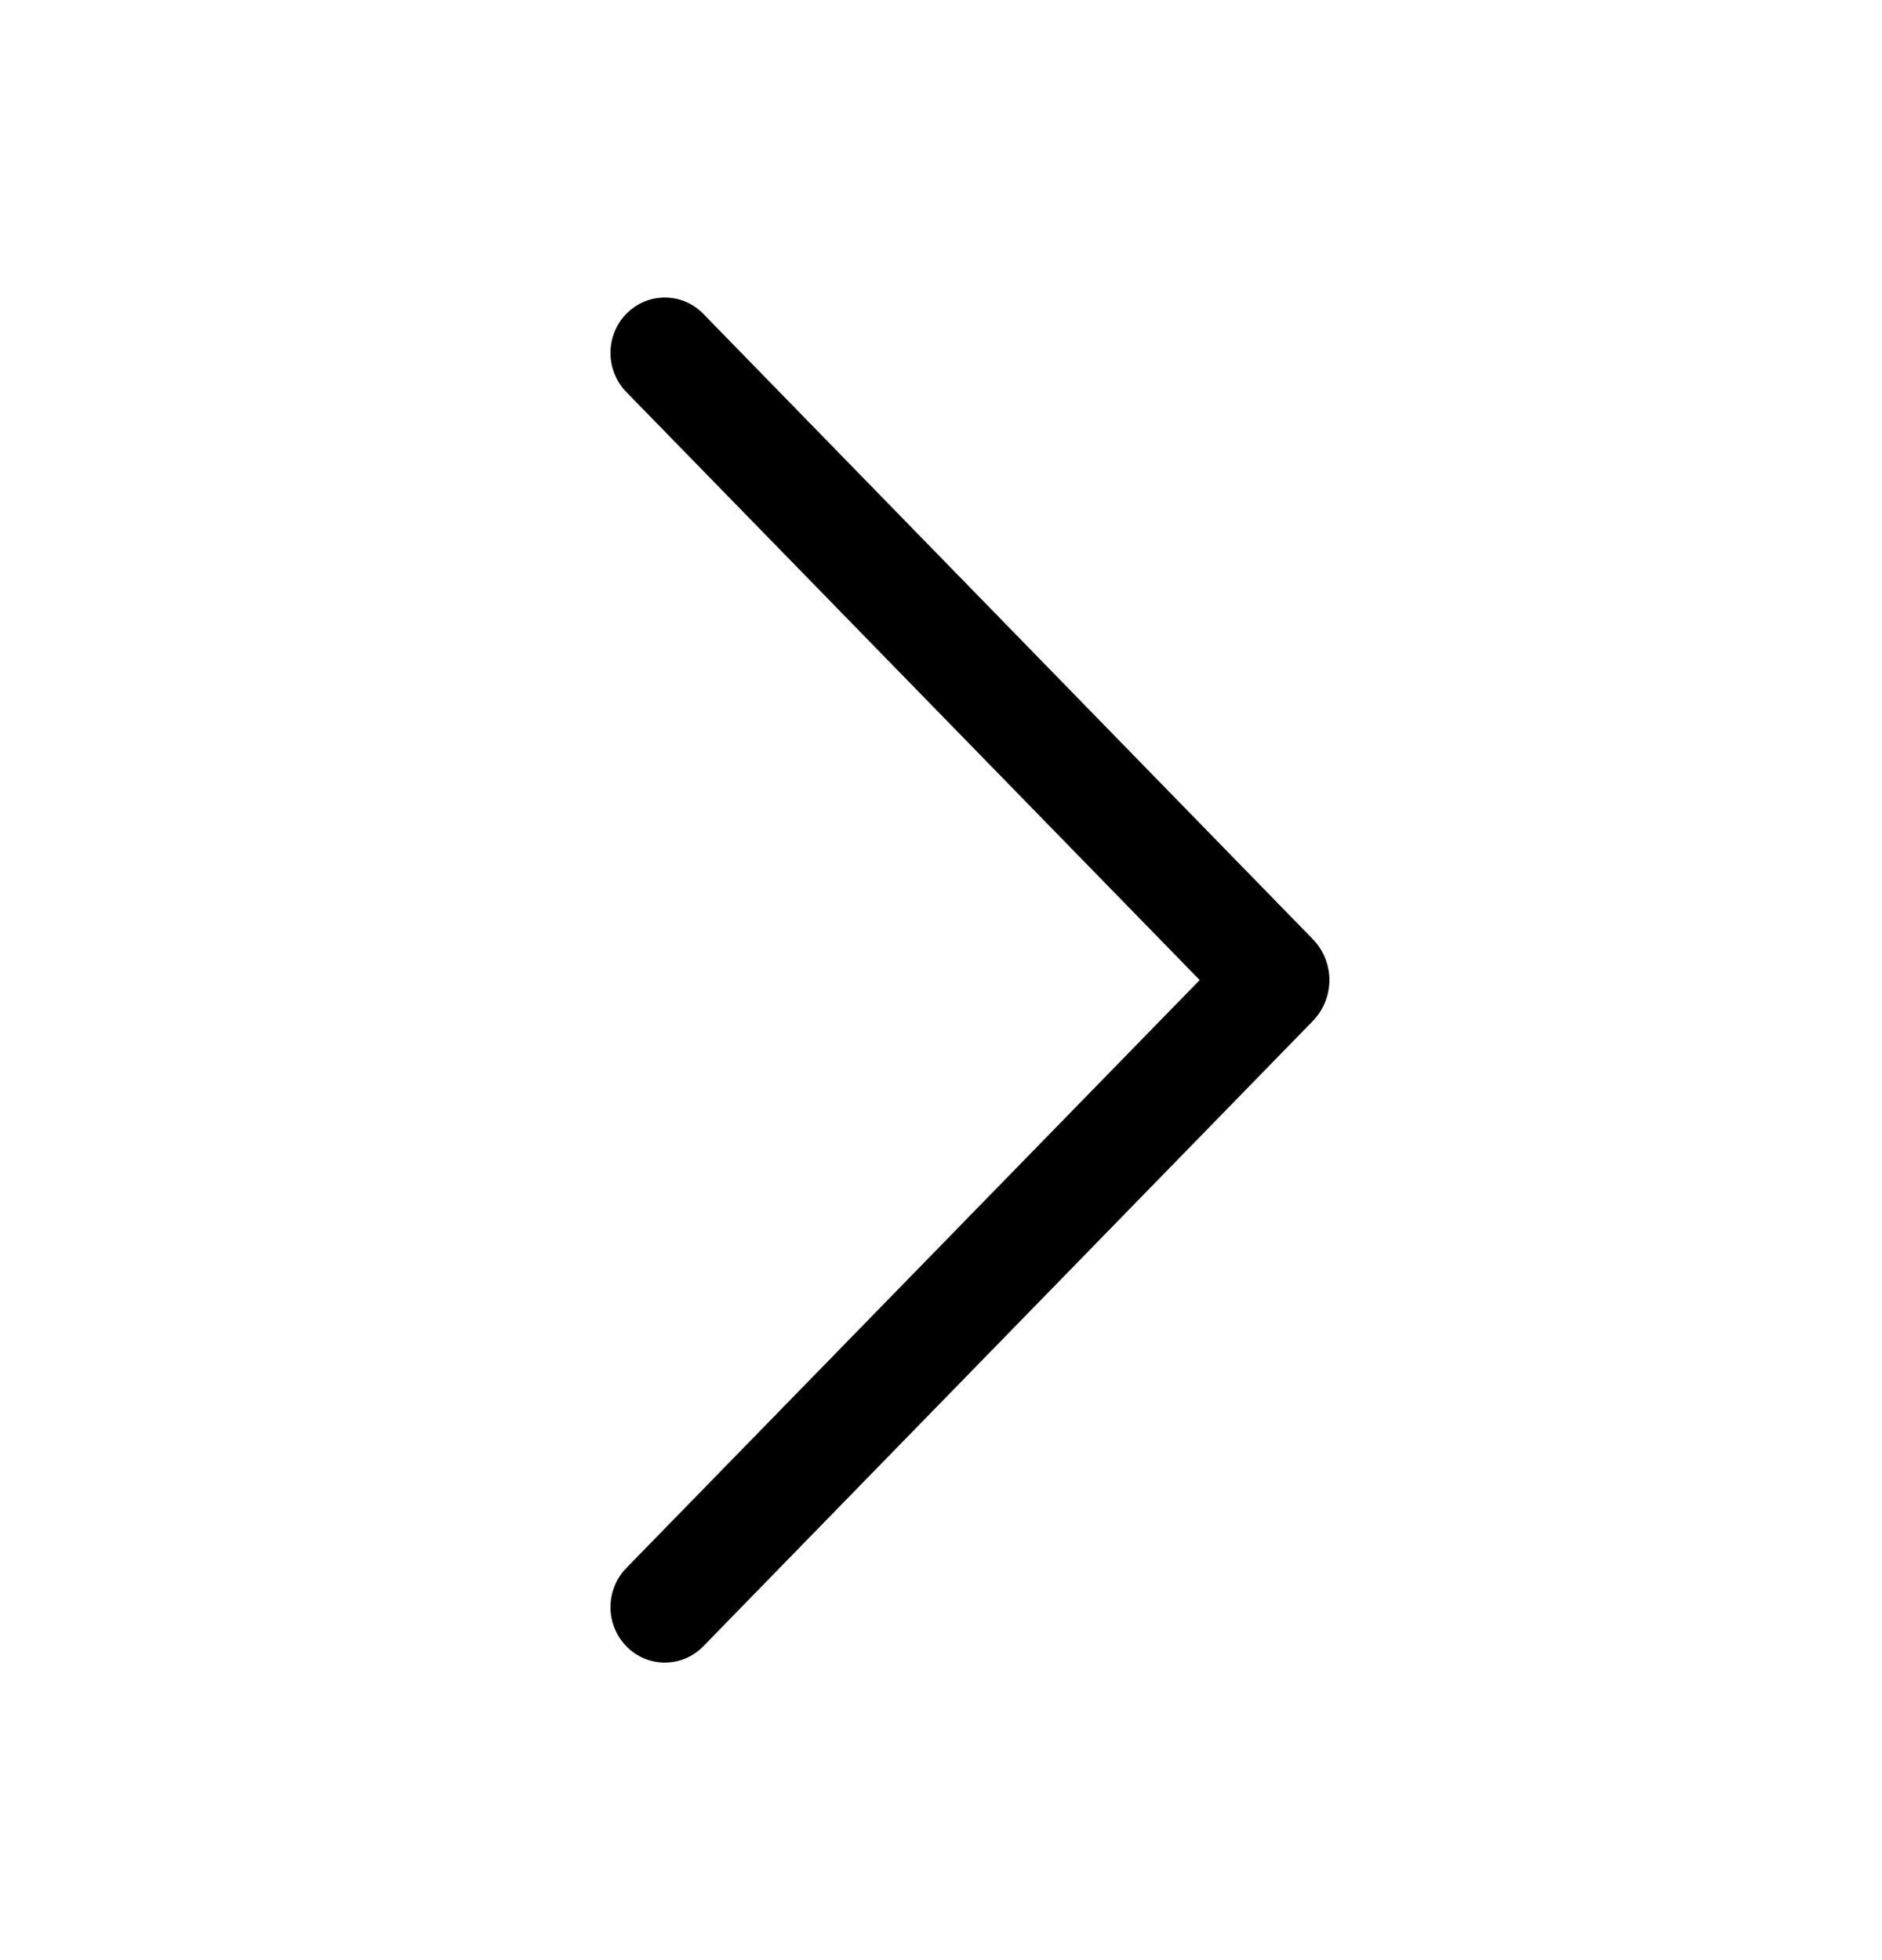 <svg width="24" height="25" viewBox="0 0 24 25" fill="none" xmlns="http://www.w3.org/2000/svg">
<path d="M7.989 4C7.858 4.134 7.785 4.313 7.785 4.501C7.785 4.688 7.858 4.868 7.989 5.002L15.299 12.5L7.989 19.997C7.858 20.131 7.785 20.311 7.785 20.498C7.785 20.685 7.858 20.865 7.989 20.999C8.053 21.064 8.129 21.116 8.213 21.152C8.297 21.187 8.387 21.205 8.478 21.205C8.569 21.205 8.659 21.187 8.743 21.152C8.827 21.116 8.903 21.064 8.967 20.999L16.74 13.024C16.877 12.883 16.953 12.696 16.953 12.5C16.953 12.305 16.877 12.117 16.74 11.977L8.967 4.001C8.903 3.936 8.827 3.884 8.743 3.848C8.659 3.813 8.569 3.795 8.478 3.795C8.387 3.795 8.297 3.813 8.213 3.848C8.129 3.884 8.053 3.936 7.989 4.001V4Z" fill="black"/>
</svg>
